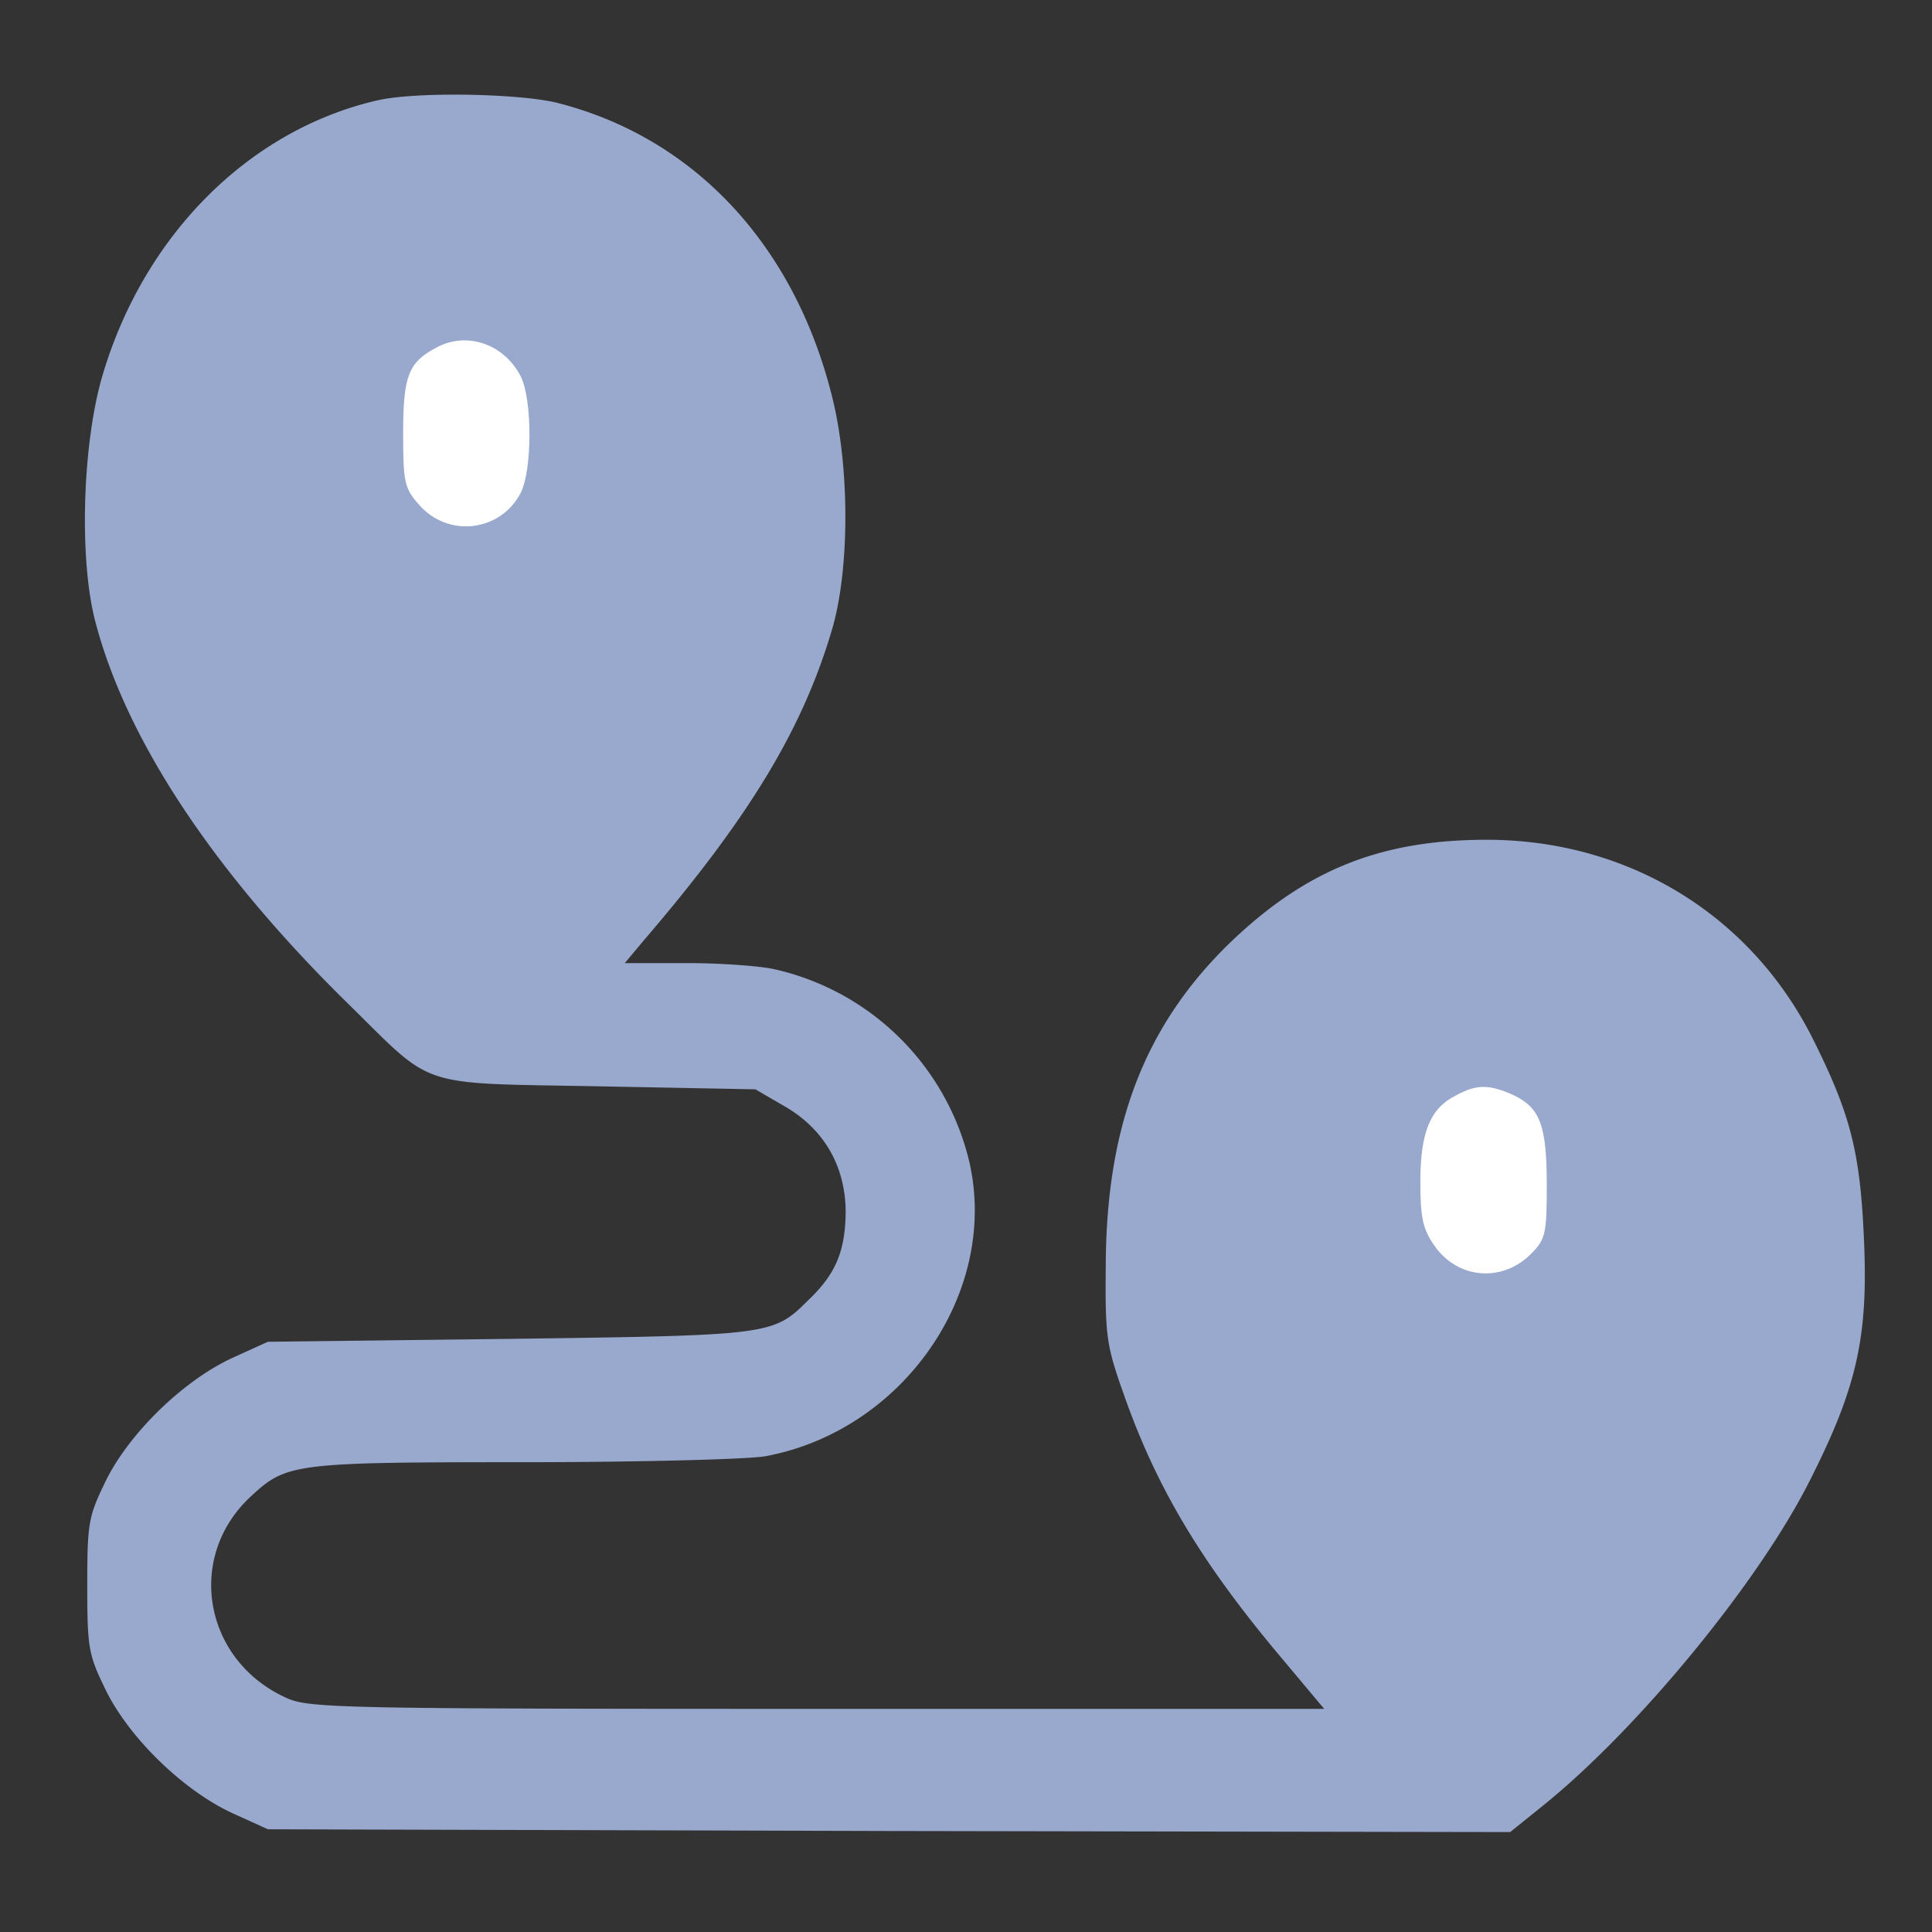 <svg width="18" height="18" fill="none" xmlns="http://www.w3.org/2000/svg">
  <rect width="100%" height="100%" fill="#333333" stroke="none"/>
  <g clip-path="url(#a)">
    <g fill="#99A9CD">
      <path d="M6.75 6.75 4.5 9 3 8.625l-1.5-3-.375-2.25L3.375 1.5l2.25.375 1.5 1.5L6.75 6.75ZM16.125 13.875l-2.25 2.25L12 15l-1.125-1.875V10.5l2.25-1.875L15.75 9l1.125 1.875-.75 3Z"/>
    </g>
    <path d="M3.516.935C2.322 1.21 1.341 2.188.954 3.501c-.185.63-.219 1.696-.068 2.282.286 1.105 1.105 2.342 2.367 3.578.802.788.617.728 2.327.76l1.458.028.263.153c.376.213.578.564.578.996-.006.36-.09.569-.348.815-.33.328-.342.328-2.792.361l-2.243.027-.326.148c-.454.208-.953.69-1.177 1.133-.168.344-.18.394-.18.99s.012.646.18.99c.224.443.723.925 1.177 1.133l.326.148 5.787.016 5.787.01.325-.262c.88-.716 1.98-2.057 2.456-2.992.443-.87.555-1.346.516-2.244-.034-.831-.124-1.181-.466-1.87-.577-1.172-1.727-1.877-3.05-1.877-.993 0-1.688.284-2.389.957-.796.771-1.155 1.702-1.16 3.01-.006.661.005.743.173 1.214.303.859.718 1.554 1.458 2.434l.404.482H7.615c-4.48 0-4.738-.006-4.951-.104-.768-.35-.937-1.313-.325-1.877.33-.306.398-.317 2.529-.317 1.076 0 2.097-.027 2.26-.055 1.278-.235 2.175-1.515 1.906-2.73a2.411 2.411 0 0 0-1.806-1.805c-.134-.033-.51-.06-.824-.06h-.583l.174-.208c.987-1.15 1.486-1.975 1.76-2.911.163-.564.163-1.526-.01-2.188-.36-1.407-1.296-2.391-2.558-2.709C4.823.87 3.87.853 3.517.935Zm1.47 1.177c.93.251 1.541 1.1 1.693 2.347.05.405.045.569-.028.903-.18.837-.836 1.887-1.8 2.883-.6.624-.477.635-1.189-.137-1.16-1.27-1.699-2.325-1.699-3.299.006-1.335.667-2.39 1.7-2.703.324-.104.952-.098 1.322.006Zm9.448 6.943c1.105.279 1.772 1.318 1.772 2.763 0 .372-.034.558-.163.913-.274.772-.897 1.68-1.727 2.533l-.46.465-.37-.355c-.897-.86-1.598-1.877-1.912-2.79-.207-.602-.078-1.762.264-2.419.157-.3.577-.733.886-.908.493-.279 1.11-.356 1.71-.202Z" fill="#99A9CD"/>
    <path d="M4.064 3.239c-.258.137-.308.263-.308.793 0 .46.011.514.146.668.269.312.757.257.947-.104.112-.214.112-.881 0-1.094-.157-.301-.504-.416-.785-.263ZM13.559 10.209c-.236.12-.326.345-.326.804 0 .329.023.438.13.591.218.317.644.35.913.066.124-.126.135-.192.135-.624 0-.563-.062-.722-.308-.842-.23-.104-.348-.104-.544.005Z" fill="#fff"/>
  </g>
  <defs>
    <clipPath id="a">
      <path fill="#fff" d="M0 0h18v18H0z"/>
    </clipPath>
  </defs>
</svg>
